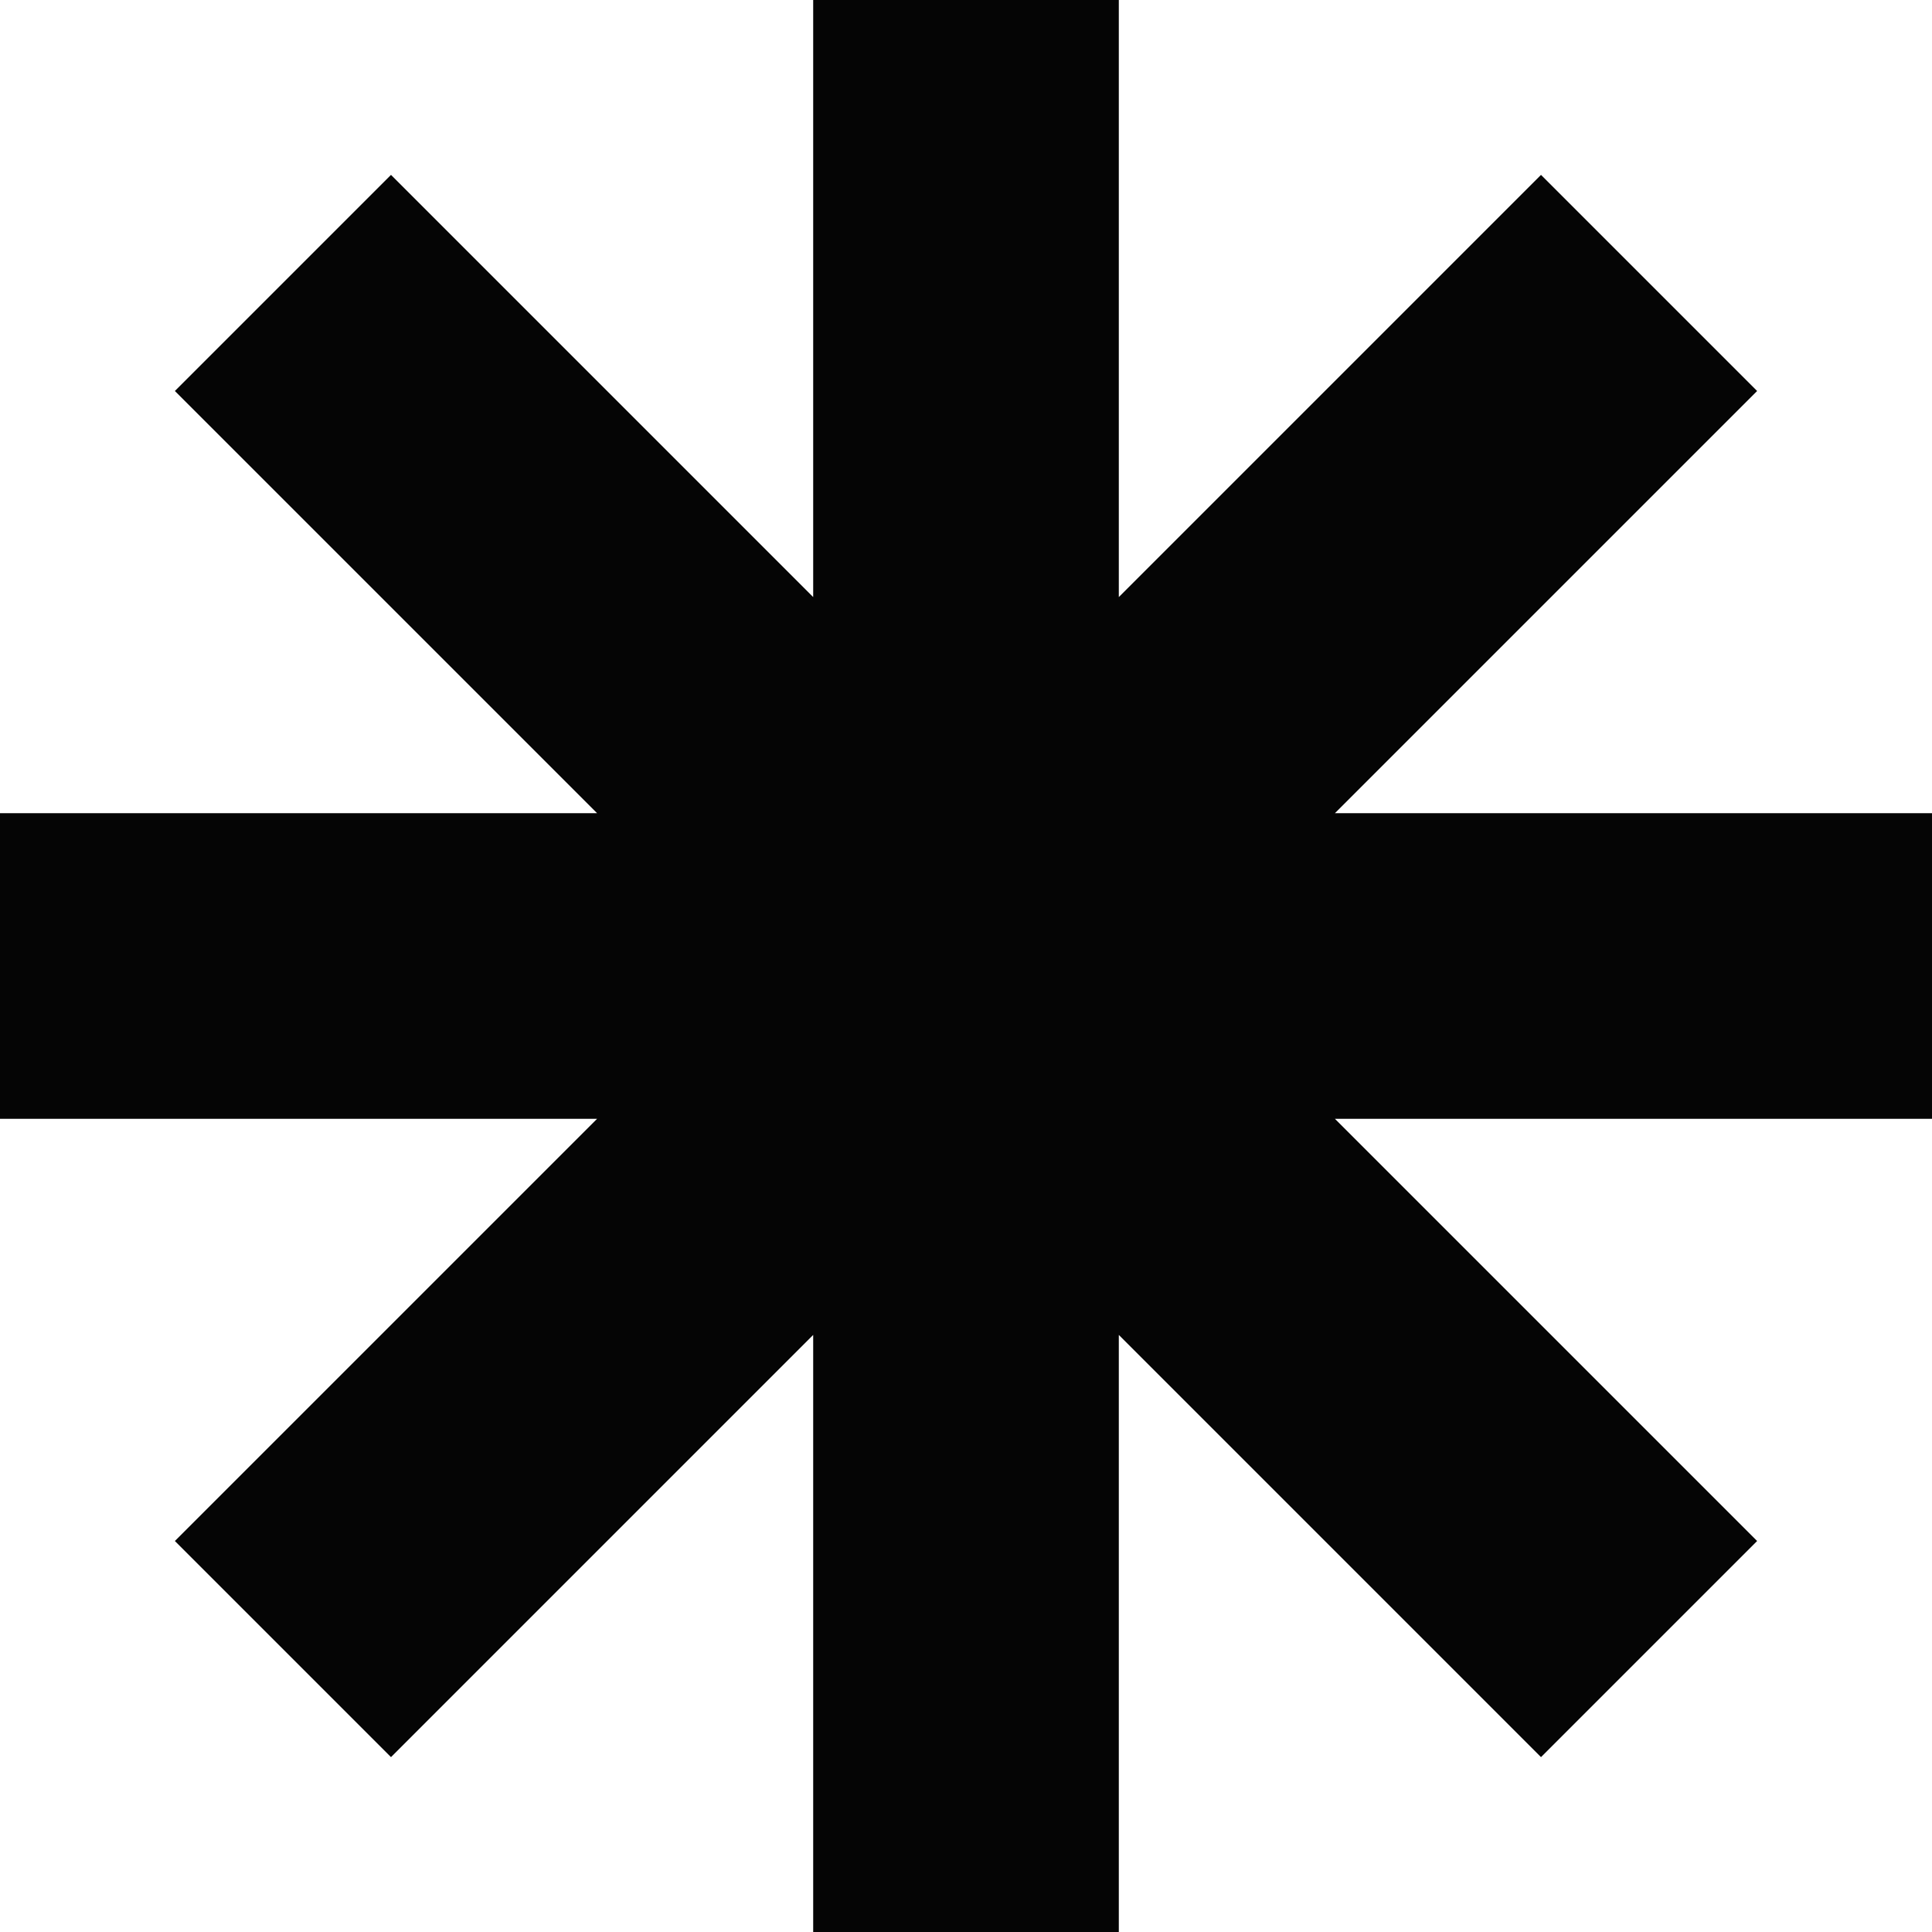 <svg width="124" height="124" viewBox="0 0 124 124" fill="none" xmlns="http://www.w3.org/2000/svg">
<path fill-rule="evenodd" clip-rule="evenodd" d="M52.192 85.678V124H71.808V85.678L98.905 112.776L112.776 98.905L85.678 71.808H124V52.192H85.678L112.776 25.095L98.905 11.224L71.808 38.322V0H52.192V38.322L25.095 11.224L11.224 25.095L38.322 52.192H0V71.808H38.322L11.224 98.905L25.095 112.776L52.192 85.678Z" fill="#050505"/>
</svg>
